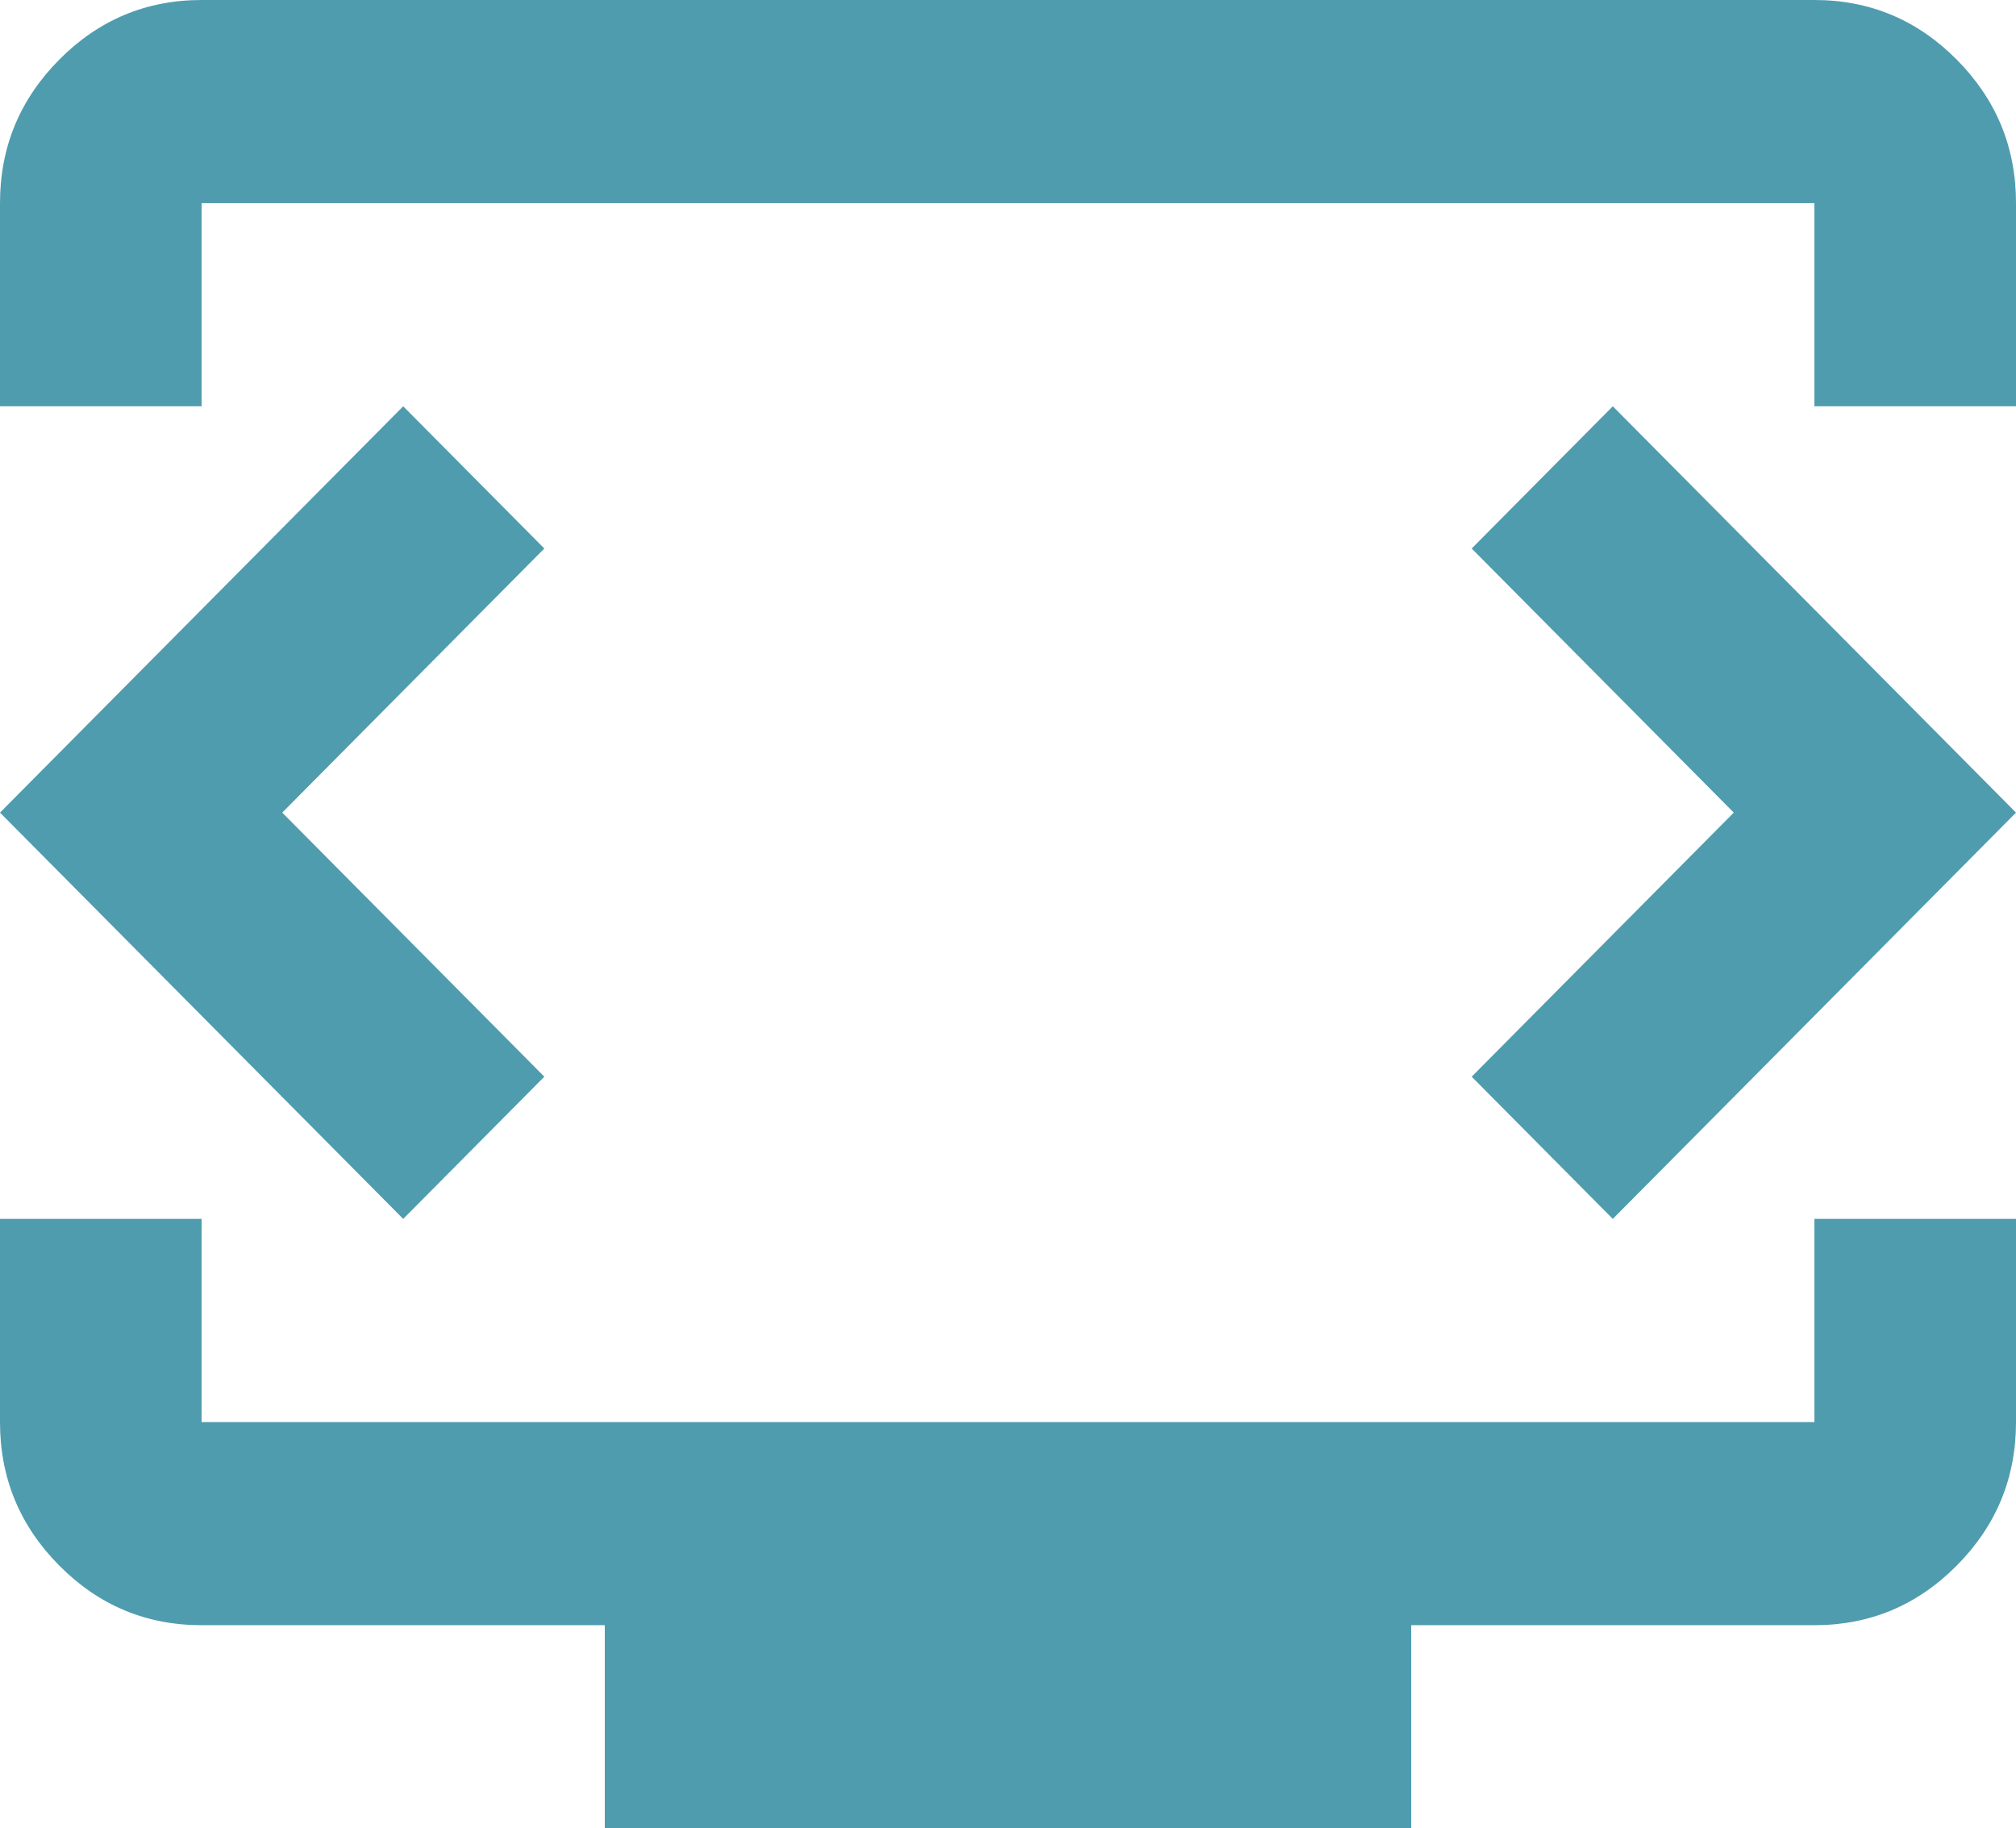 <svg width="86" height="78" viewBox="0 0 86 78" fill="none" xmlns="http://www.w3.org/2000/svg">
<path d="M0 17.333V8.667C0 6.283 0.842 4.243 2.526 2.546C4.21 0.849 6.235 0 8.6 0H77.4C79.765 0 81.79 0.849 83.474 2.546C85.158 4.243 86 6.283 86 8.667V17.333H77.4V8.667H8.6V17.333H0ZM25.8 78V69.333H8.6C6.235 69.333 4.21 68.485 2.526 66.787C0.842 65.09 0 63.05 0 60.667V52H8.6V60.667H77.4V52H86V60.667C86 63.05 85.158 65.09 83.474 66.787C81.79 68.485 79.765 69.333 77.4 69.333H60.2V78H25.8ZM12.04 34.667L23.22 23.4L17.2 17.333L0 34.667L17.2 52L23.22 45.933L12.04 34.667ZM73.96 34.667L62.78 45.933L68.8 52L86 34.667L68.8 17.333L62.78 23.4L73.96 34.667Z" fill="#4F9CAE"/>
</svg>
